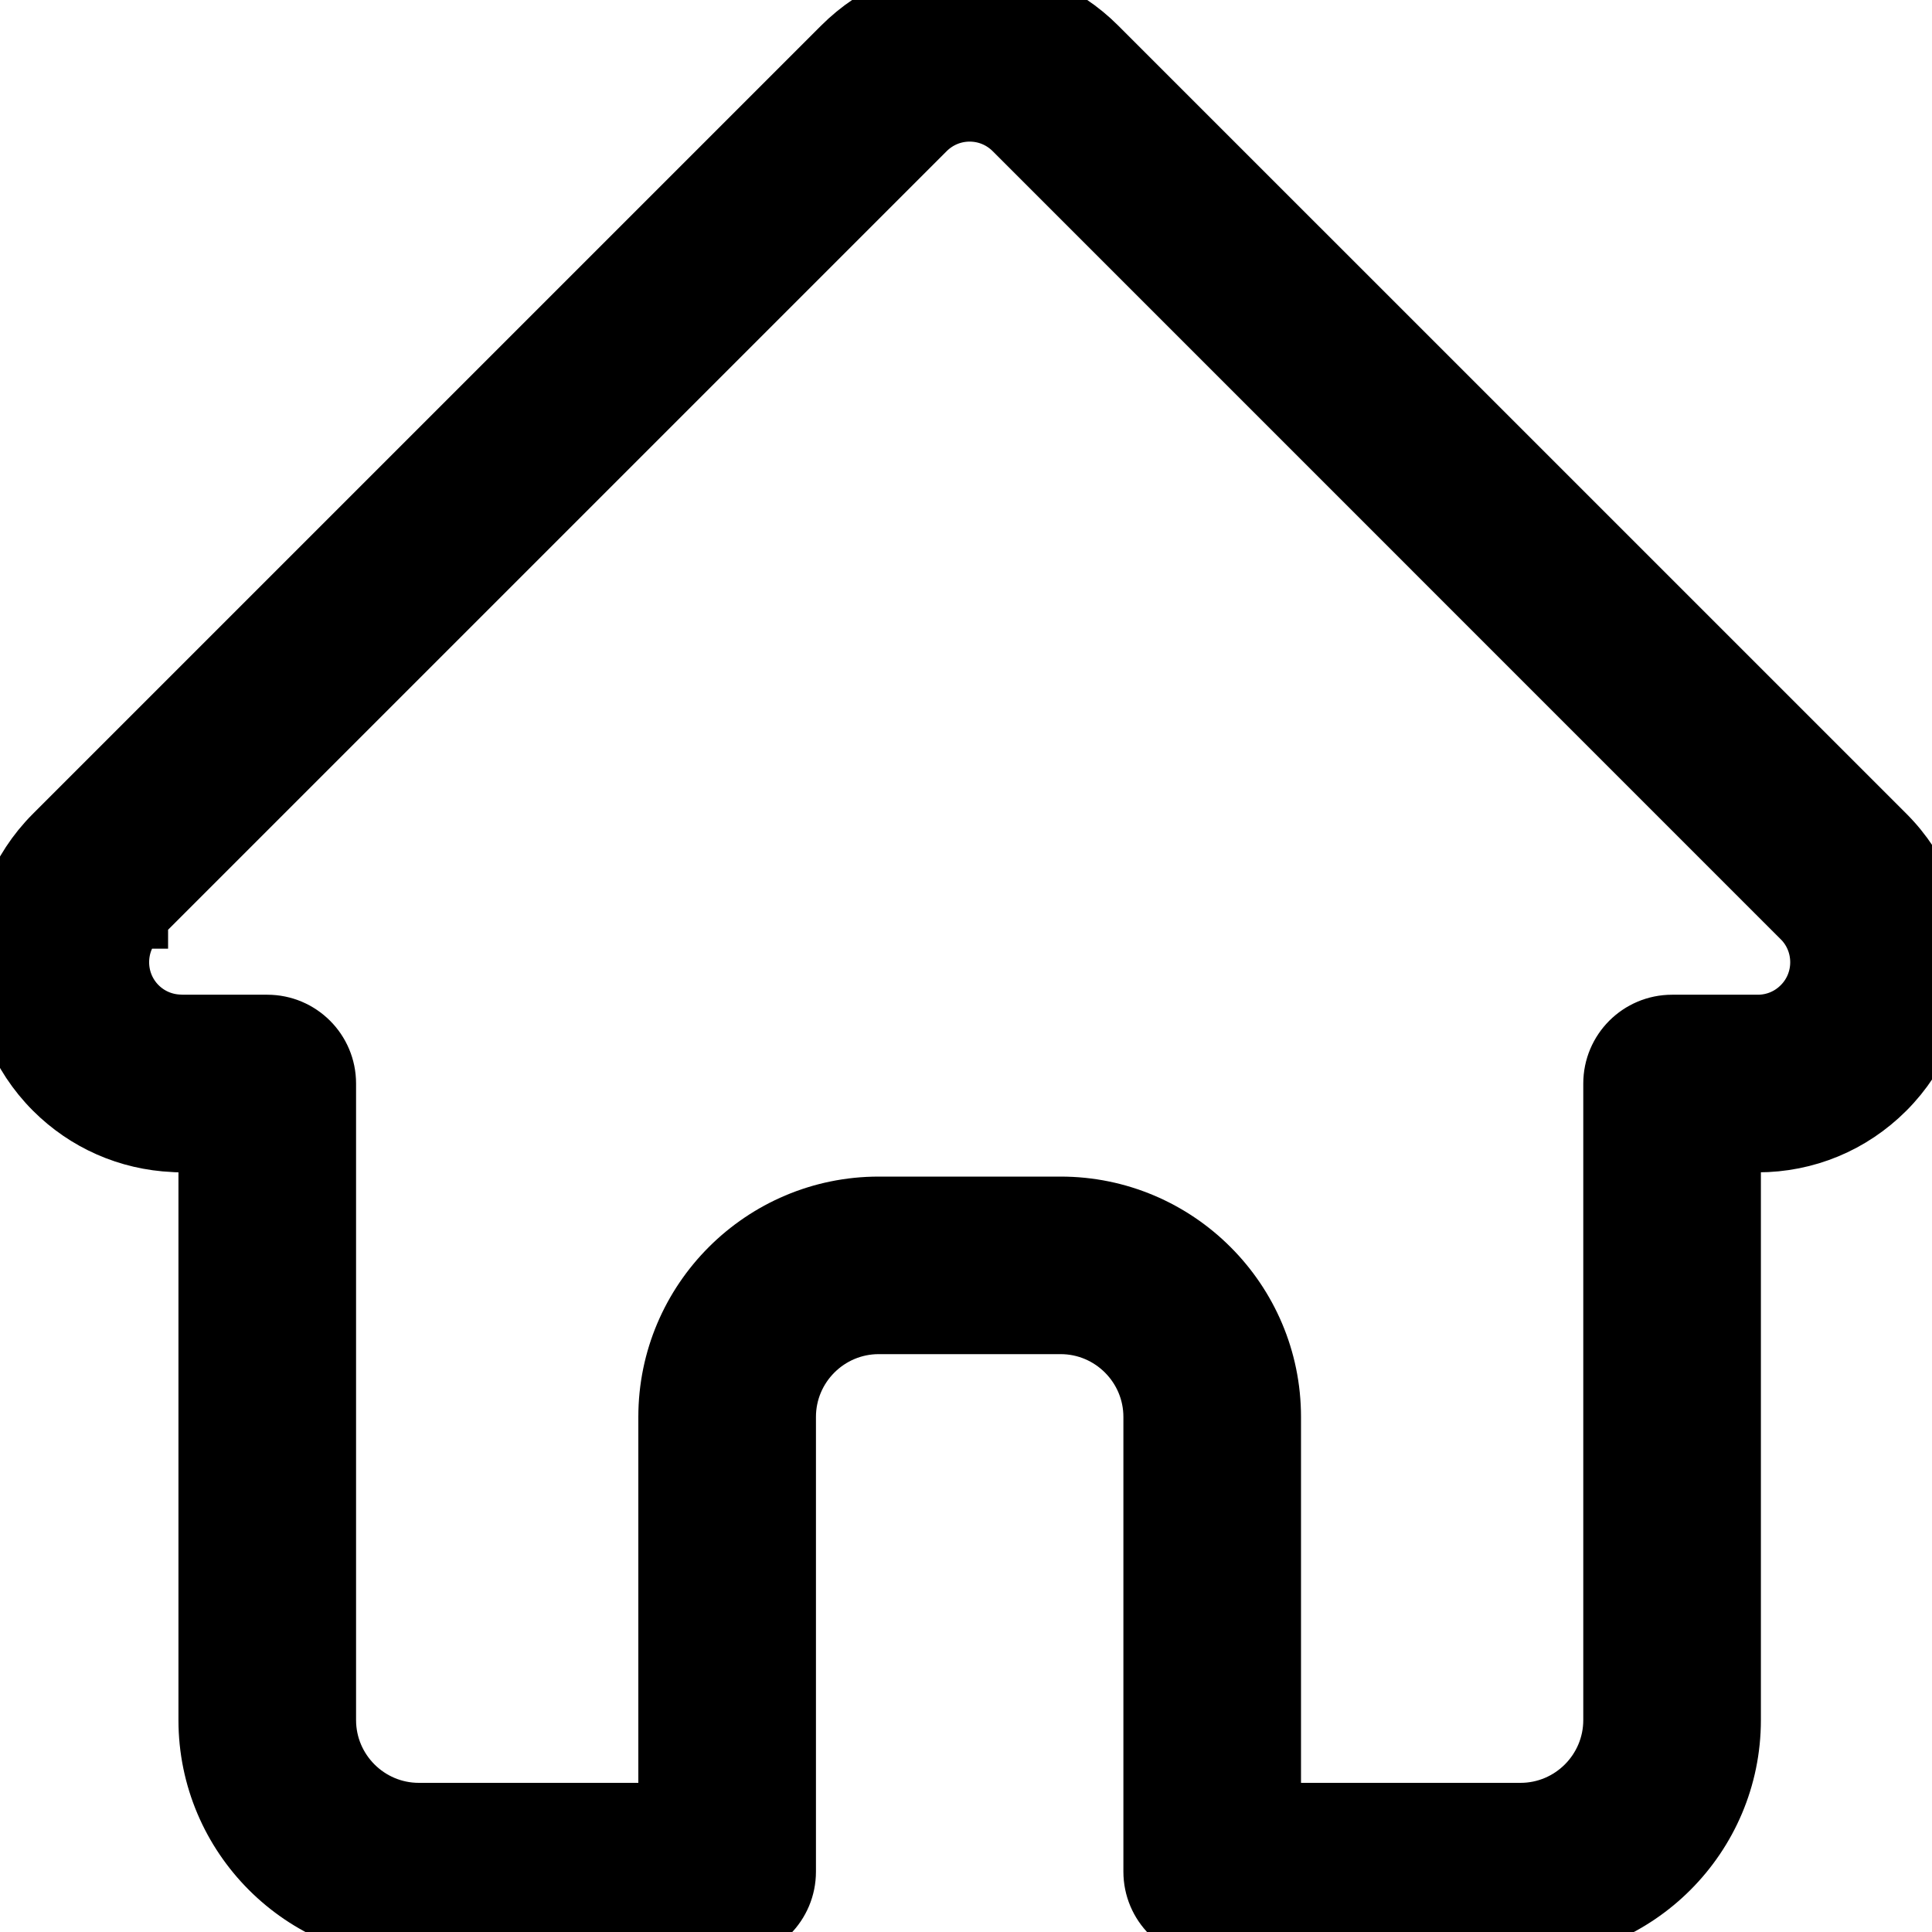 <svg width="30" height="30" viewBox="0 0 30 30" fill="none" xmlns="http://www.w3.org/2000/svg">
<rect x="0" y="0" width="30" height="30" fill="#808080" stroke="none"/>
<g clip-path="url(#clip0_129_96)">
<rect width="30" height="30" fill="white"/>
<mask id="path-1-outside-1_129_96" maskUnits="userSpaceOnUse" x="-0.942" y="-1.059" width="32" height="32" fill="black">
<rect fill="white" x="-0.942" y="-1.059" width="32" height="32"/>
<path d="M29.25 12.99C29.249 12.989 29.248 12.988 29.248 12.988L17.01 0.751C16.488 0.229 15.795 -0.059 15.057 -0.059C14.319 -0.059 13.626 0.229 13.104 0.751L0.873 12.982C0.869 12.986 0.864 12.99 0.861 12.994C-0.211 14.072 -0.209 15.819 0.866 16.894C1.357 17.385 2.005 17.669 2.698 17.7C2.727 17.702 2.755 17.704 2.784 17.704H3.271V26.709C3.271 28.491 4.721 29.942 6.504 29.942H11.291C11.777 29.942 12.17 29.548 12.17 29.063V22.002C12.17 21.189 12.832 20.527 13.645 20.527H16.469C17.282 20.527 17.944 21.189 17.944 22.002V29.063C17.944 29.548 18.337 29.942 18.823 29.942H23.61C25.393 29.942 26.843 28.491 26.843 26.709V17.704H27.295C28.033 17.704 28.726 17.416 29.248 16.894C30.324 15.818 30.325 14.067 29.25 12.99V12.99ZM28.005 15.651C27.816 15.841 27.563 15.946 27.295 15.946H25.964C25.479 15.946 25.085 16.339 25.085 16.825V26.709C25.085 27.522 24.424 28.184 23.61 28.184H19.702V22.002C19.702 20.22 18.252 18.77 16.469 18.77H13.645C11.863 18.77 10.412 20.22 10.412 22.002V28.184H6.504C5.691 28.184 5.029 27.522 5.029 26.709V16.825C5.029 16.339 4.635 15.946 4.15 15.946H2.842C2.828 15.945 2.814 15.944 2.801 15.944C2.539 15.939 2.293 15.835 2.109 15.651C1.718 15.26 1.718 14.623 2.109 14.231C2.109 14.231 2.109 14.231 2.11 14.231L2.11 14.23L14.347 1.993C14.537 1.804 14.789 1.699 15.057 1.699C15.325 1.699 15.577 1.804 15.767 1.993L28.001 14.228C28.003 14.229 28.005 14.231 28.007 14.233C28.396 14.625 28.396 15.261 28.005 15.651V15.651Z"/>
</mask>
<path d="M29.25 12.99C29.249 12.989 29.248 12.988 29.248 12.988L17.01 0.751C16.488 0.229 15.795 -0.059 15.057 -0.059C14.319 -0.059 13.626 0.229 13.104 0.751L0.873 12.982C0.869 12.986 0.864 12.99 0.861 12.994C-0.211 14.072 -0.209 15.819 0.866 16.894C1.357 17.385 2.005 17.669 2.698 17.7C2.727 17.702 2.755 17.704 2.784 17.704H3.271V26.709C3.271 28.491 4.721 29.942 6.504 29.942H11.291C11.777 29.942 12.17 29.548 12.17 29.063V22.002C12.17 21.189 12.832 20.527 13.645 20.527H16.469C17.282 20.527 17.944 21.189 17.944 22.002V29.063C17.944 29.548 18.337 29.942 18.823 29.942H23.61C25.393 29.942 26.843 28.491 26.843 26.709V17.704H27.295C28.033 17.704 28.726 17.416 29.248 16.894C30.324 15.818 30.325 14.067 29.25 12.99V12.99ZM28.005 15.651C27.816 15.841 27.563 15.946 27.295 15.946H25.964C25.479 15.946 25.085 16.339 25.085 16.825V26.709C25.085 27.522 24.424 28.184 23.61 28.184H19.702V22.002C19.702 20.22 18.252 18.77 16.469 18.77H13.645C11.863 18.77 10.412 20.22 10.412 22.002V28.184H6.504C5.691 28.184 5.029 27.522 5.029 26.709V16.825C5.029 16.339 4.635 15.946 4.15 15.946H2.842C2.828 15.945 2.814 15.944 2.801 15.944C2.539 15.939 2.293 15.835 2.109 15.651C1.718 15.26 1.718 14.623 2.109 14.231C2.109 14.231 2.109 14.231 2.11 14.231L2.11 14.23L14.347 1.993C14.537 1.804 14.789 1.699 15.057 1.699C15.325 1.699 15.577 1.804 15.767 1.993L28.001 14.228C28.003 14.229 28.005 14.231 28.007 14.233C28.396 14.625 28.396 15.261 28.005 15.651V15.651Z" fill="black"/>
<path d="M29.25 12.99C29.249 12.989 29.248 12.988 29.248 12.988L17.01 0.751C16.488 0.229 15.795 -0.059 15.057 -0.059C14.319 -0.059 13.626 0.229 13.104 0.751L0.873 12.982C0.869 12.986 0.864 12.99 0.861 12.994C-0.211 14.072 -0.209 15.819 0.866 16.894C1.357 17.385 2.005 17.669 2.698 17.7C2.727 17.702 2.755 17.704 2.784 17.704H3.271V26.709C3.271 28.491 4.721 29.942 6.504 29.942H11.291C11.777 29.942 12.17 29.548 12.17 29.063V22.002C12.17 21.189 12.832 20.527 13.645 20.527H16.469C17.282 20.527 17.944 21.189 17.944 22.002V29.063C17.944 29.548 18.337 29.942 18.823 29.942H23.61C25.393 29.942 26.843 28.491 26.843 26.709V17.704H27.295C28.033 17.704 28.726 17.416 29.248 16.894C30.324 15.818 30.325 14.067 29.25 12.99V12.99ZM28.005 15.651C27.816 15.841 27.563 15.946 27.295 15.946H25.964C25.479 15.946 25.085 16.339 25.085 16.825V26.709C25.085 27.522 24.424 28.184 23.61 28.184H19.702V22.002C19.702 20.22 18.252 18.77 16.469 18.77H13.645C11.863 18.77 10.412 20.22 10.412 22.002V28.184H6.504C5.691 28.184 5.029 27.522 5.029 26.709V16.825C5.029 16.339 4.635 15.946 4.15 15.946H2.842C2.828 15.945 2.814 15.944 2.801 15.944C2.539 15.939 2.293 15.835 2.109 15.651C1.718 15.26 1.718 14.623 2.109 14.231C2.109 14.231 2.109 14.231 2.11 14.231L2.11 14.23L14.347 1.993C14.537 1.804 14.789 1.699 15.057 1.699C15.325 1.699 15.577 1.804 15.767 1.993L28.001 14.228C28.003 14.229 28.005 14.231 28.007 14.233C28.396 14.625 28.396 15.261 28.005 15.651V15.651Z" stroke="black" mask="url(#path-1-outside-1_129_96)"/>
</g>
<defs>
<clipPath id="clip0_129_96">
<rect width="30" height="30" fill="white"/>
</clipPath>
</defs>
</svg>
